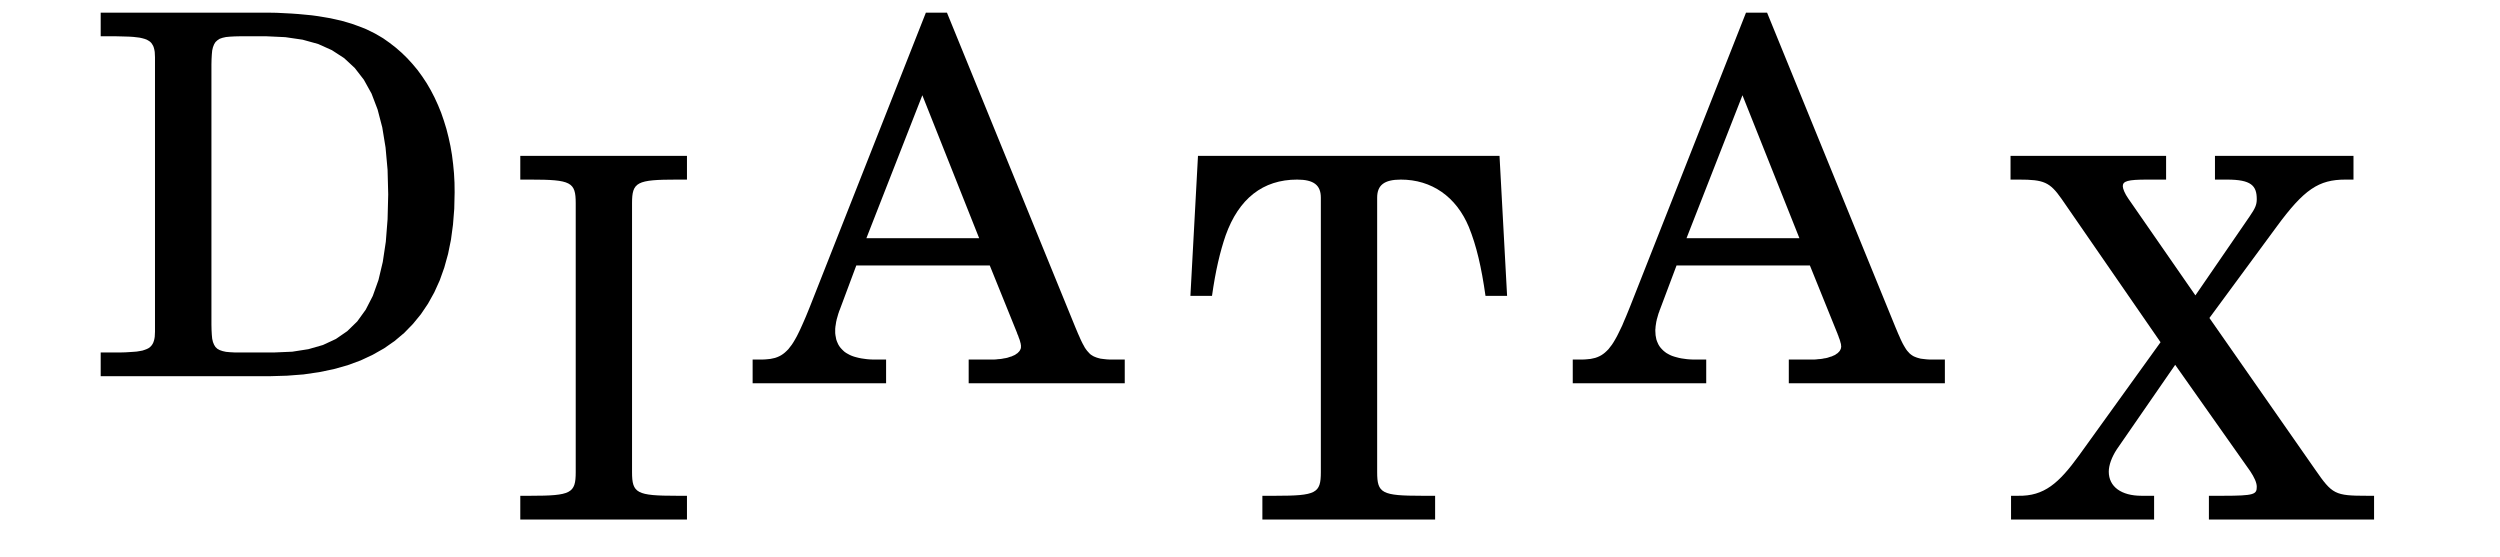 <?xml version="1.0" encoding="UTF-8" standalone="no"?>
<!DOCTYPE svg PUBLIC "-//W3C//DTD SVG 1.1//EN" "http://www.w3.org/Graphics/SVG/1.1/DTD/svg11.dtd">
<svg version="1.1" xmlns="http://www.w3.org/2000/svg" xmlns:xlink="http://www.w3.org/1999/xlink" preserveAspectRatio="xMidYMid meet" viewBox="0.477 -0.893 184.045 44.139" width="180.05" height="40.14"><defs><path d="M15.41 0.12L16.01 0.15L16.59 0.18L17.15 0.22L17.68 0.27L18.2 0.32L18.71 0.39L19.19 0.47L19.66 0.55L20.11 0.65L20.55 0.75L20.97 0.87L21.37 0.99L21.76 1.13L22.14 1.27L22.51 1.42L22.86 1.59L23.2 1.76L23.53 1.95L23.85 2.14L24.36 2.5L24.85 2.88L25.32 3.29L25.76 3.72L26.18 4.18L26.58 4.66L26.95 5.17L27.3 5.7L27.62 6.25L27.92 6.83L28.19 7.42L28.44 8.03L28.66 8.67L28.86 9.32L29.03 9.99L29.18 10.68L29.3 11.38L29.39 12.1L29.46 12.83L29.5 13.58L29.51 14.34L29.48 15.65L29.38 16.9L29.22 18.09L28.99 19.22L28.69 20.3L28.33 21.31L27.9 22.26L27.4 23.16L26.84 23.99L26.21 24.76L25.52 25.47L24.76 26.11L23.93 26.69L23.03 27.2L22.07 27.65L21.04 28.03L19.94 28.34L18.78 28.58L17.54 28.76L16.24 28.86L14.88 28.9L1.48 28.9L1.48 27.02L2.24 27.02L2.67 27.02L3.07 27.02L3.44 27.01L3.77 26.99L4.07 26.97L4.33 26.95L4.57 26.91L4.79 26.87L4.97 26.81L5.13 26.75L5.27 26.68L5.39 26.59L5.49 26.49L5.57 26.38L5.64 26.25L5.69 26.11L5.73 25.96L5.76 25.78L5.77 25.59L5.78 25.38L5.78 25.15L5.78 3.86L5.78 3.63L5.77 3.42L5.76 3.22L5.73 3.05L5.69 2.89L5.64 2.75L5.57 2.63L5.49 2.51L5.39 2.41L5.27 2.33L5.13 2.25L4.97 2.19L4.79 2.14L4.57 2.09L4.33 2.06L4.07 2.03L3.77 2.01L3.44 2L3.07 1.99L2.67 1.98L2.24 1.98L1.48 1.98L1.48 0.11L14.16 0.11L14.8 0.11L15.41 0.12ZM12.09 1.99L11.72 2.01L11.4 2.04L11.13 2.1L10.9 2.18L10.72 2.3L10.57 2.44L10.46 2.62L10.37 2.85L10.31 3.11L10.28 3.43L10.26 3.79L10.25 4.21L10.25 24.83L10.26 25.25L10.28 25.62L10.31 25.93L10.37 26.19L10.46 26.41L10.57 26.59L10.72 26.73L10.9 26.83L11.13 26.91L11.4 26.97L11.72 27L12.09 27.02L12.52 27.02L15.24 27.02L16.65 26.96L17.93 26.76L19.08 26.43L20.11 25.95L21.01 25.33L21.8 24.56L22.47 23.63L23.03 22.54L23.48 21.28L23.82 19.85L24.06 18.25L24.2 16.47L24.25 14.5L24.2 12.56L24.04 10.79L23.78 9.2L23.41 7.78L22.93 6.52L22.32 5.42L21.6 4.49L20.76 3.71L19.79 3.08L18.7 2.59L17.47 2.25L16.1 2.05L14.6 1.98L12.52 1.98L12.09 1.99Z" id="b3Y1HBB8Pe"></path><path d="M47.91 40.25L47.91 38.37C47.43 38.37 47.17 38.37 47.11 38.37C43.92 38.37 43.56 38.17 43.56 36.5C43.56 34.37 43.56 17.33 43.56 15.2C43.56 13.53 43.92 13.33 47.11 13.33C47.17 13.33 47.43 13.33 47.91 13.33L47.91 11.45L34.71 11.45L34.71 13.33C35.19 13.33 35.46 13.33 35.51 13.33C38.74 13.33 39.1 13.53 39.1 15.2C39.1 17.33 39.1 34.37 39.1 36.5C39.1 38.17 38.74 38.37 35.51 38.37C35.46 38.37 35.19 38.37 34.71 38.37L34.71 40.25L47.91 40.25Z" id="a623oJKBpu"></path><path d="M78.78 25.29L78.88 25.53L78.98 25.75L79.07 25.96L79.16 26.15L79.25 26.33L79.34 26.49L79.42 26.64L79.51 26.77L79.6 26.89L79.7 27L79.79 27.1L79.89 27.19L80 27.26L80.12 27.33L80.24 27.38L80.37 27.43L80.51 27.47L80.66 27.51L80.82 27.53L80.99 27.55L81.18 27.57L81.38 27.58L81.59 27.58L81.82 27.58L82.58 27.58L82.58 29.46L70.22 29.46L70.22 27.58L71.89 27.58L72.07 27.58L72.24 27.58L72.4 27.57L72.56 27.55L72.72 27.54L72.86 27.52L73.01 27.49L73.14 27.47L73.28 27.44L73.4 27.4L73.52 27.36L73.63 27.33L73.73 27.28L73.83 27.24L73.92 27.19L74 27.13L74.08 27.08L74.14 27.02L74.2 26.96L74.25 26.9L74.29 26.83L74.32 26.77L74.35 26.69L74.36 26.62L74.36 26.55L74.36 26.52L74.36 26.5L74.36 26.47L74.36 26.44L74.35 26.42L74.35 26.39L74.34 26.35L74.34 26.32L74.33 26.29L74.32 26.25L74.31 26.22L74.3 26.18L74.29 26.14L74.28 26.09L74.26 26.05L74.25 26L74.23 25.95L74.21 25.9L74.19 25.85L74.17 25.79L74.15 25.73L74.13 25.67L74.1 25.61L74.07 25.54L74.05 25.47L71.89 20.13L61.32 20.13L60.01 23.64L59.98 23.71L59.95 23.79L59.93 23.86L59.9 23.94L59.88 24.01L59.86 24.08L59.84 24.15L59.82 24.22L59.8 24.29L59.78 24.36L59.76 24.43L59.75 24.5L59.73 24.57L59.72 24.63L59.71 24.7L59.7 24.76L59.69 24.83L59.68 24.89L59.67 24.95L59.66 25.01L59.66 25.07L59.65 25.13L59.65 25.19L59.65 25.25L59.65 25.31L59.65 25.49L59.67 25.66L59.7 25.82L59.73 25.98L59.78 26.13L59.84 26.27L59.9 26.4L59.98 26.53L60.07 26.65L60.17 26.76L60.28 26.87L60.39 26.97L60.52 27.06L60.66 27.14L60.81 27.22L60.97 27.29L61.14 27.35L61.32 27.4L61.52 27.45L61.72 27.49L61.93 27.52L62.15 27.55L62.38 27.57L62.63 27.58L62.88 27.58L63.68 27.58L63.68 29.46L53.11 29.46L53.11 27.58L53.67 27.58L53.9 27.58L54.12 27.57L54.33 27.55L54.52 27.53L54.71 27.49L54.89 27.45L55.06 27.39L55.22 27.32L55.37 27.24L55.52 27.14L55.66 27.03L55.8 26.9L55.94 26.76L56.07 26.59L56.21 26.41L56.34 26.21L56.47 25.99L56.61 25.74L56.74 25.48L56.88 25.19L57.02 24.88L57.17 24.54L57.33 24.17L57.49 23.78L57.66 23.36L66.83 0.11L68.5 0.11L78.67 25.03L78.78 25.29ZM71.05 17.97L66.55 6.65L62.12 17.97L71.05 17.97Z" id="a8mJB3Aln"></path><path d="M112.86 22.54L112.26 11.45L88.38 11.45L87.78 22.54C88.81 22.54 89.38 22.54 89.49 22.54C89.77 20.55 90.13 19.03 90.57 17.75C91.61 14.84 93.52 13.33 96.23 13.33C97.55 13.33 98.11 13.77 98.11 14.76C98.11 16.94 98.11 34.32 98.11 36.5C98.11 38.17 97.75 38.37 94.52 38.37C94.45 38.37 94.1 38.37 93.48 38.37L93.48 40.25L107.16 40.25L107.16 38.37C106.54 38.37 106.19 38.37 106.12 38.37C102.93 38.37 102.57 38.17 102.57 36.5C102.57 34.32 102.57 16.94 102.57 14.76C102.57 13.77 103.13 13.33 104.45 13.33C106.88 13.33 108.83 14.68 109.83 17.08C110.43 18.55 110.83 20.27 111.15 22.54C111.38 22.54 111.95 22.54 112.86 22.54Z" id="a1cY8BIiXO"></path><path d="M143.73 25.29L143.83 25.53L143.93 25.75L144.02 25.96L144.11 26.15L144.2 26.33L144.29 26.49L144.38 26.64L144.46 26.77L144.55 26.89L144.65 27L144.74 27.1L144.85 27.19L144.95 27.26L145.07 27.33L145.19 27.38L145.32 27.43L145.46 27.47L145.61 27.51L145.77 27.53L145.94 27.55L146.13 27.57L146.33 27.58L146.54 27.58L146.77 27.58L147.53 27.58L147.53 29.46L135.17 29.46L135.17 27.58L136.84 27.58L137.02 27.58L137.19 27.58L137.35 27.57L137.51 27.55L137.67 27.54L137.82 27.52L137.96 27.49L138.1 27.47L138.23 27.44L138.35 27.4L138.47 27.36L138.58 27.33L138.68 27.28L138.78 27.24L138.87 27.19L138.95 27.13L139.03 27.08L139.09 27.02L139.15 26.96L139.2 26.9L139.24 26.83L139.27 26.77L139.3 26.69L139.31 26.62L139.32 26.55L139.32 26.52L139.31 26.5L139.31 26.47L139.31 26.44L139.31 26.42L139.3 26.39L139.3 26.35L139.29 26.32L139.28 26.29L139.27 26.25L139.26 26.22L139.25 26.18L139.24 26.14L139.23 26.09L139.21 26.05L139.2 26L139.18 25.95L139.16 25.9L139.14 25.85L139.12 25.79L139.1 25.73L139.08 25.67L139.05 25.61L139.03 25.54L139 25.47L136.84 20.13L126.28 20.13L124.96 23.64L124.93 23.71L124.91 23.79L124.88 23.86L124.85 23.94L124.83 24.01L124.81 24.08L124.79 24.15L124.77 24.22L124.75 24.29L124.73 24.36L124.71 24.43L124.7 24.5L124.68 24.57L124.67 24.63L124.66 24.7L124.65 24.76L124.64 24.83L124.63 24.89L124.62 24.95L124.62 25.01L124.61 25.07L124.61 25.13L124.6 25.19L124.6 25.25L124.6 25.31L124.61 25.49L124.62 25.66L124.65 25.82L124.68 25.98L124.73 26.13L124.79 26.27L124.85 26.4L124.93 26.53L125.02 26.65L125.12 26.76L125.23 26.87L125.35 26.97L125.47 27.06L125.61 27.14L125.76 27.22L125.92 27.29L126.1 27.35L126.28 27.4L126.47 27.45L126.67 27.49L126.88 27.52L127.1 27.55L127.34 27.57L127.58 27.58L127.83 27.58L128.63 27.58L128.63 29.46L118.06 29.46L118.06 27.58L118.62 27.58L118.85 27.58L119.07 27.57L119.28 27.55L119.48 27.53L119.66 27.49L119.84 27.45L120.01 27.39L120.17 27.32L120.32 27.24L120.47 27.14L120.61 27.03L120.75 26.9L120.89 26.76L121.02 26.59L121.16 26.41L121.29 26.21L121.42 25.99L121.56 25.74L121.69 25.48L121.83 25.19L121.98 24.88L122.12 24.54L122.28 24.17L122.44 23.78L122.61 23.36L131.78 0.11L133.45 0.11L143.62 25.03L143.73 25.29ZM136.01 17.97L131.5 6.65L127.07 17.97L136.01 17.97Z" id="e18ARUFa1n"></path><path d="M181.52 40.25L181.52 38.37C181.19 38.37 181 38.37 180.96 38.37C178.41 38.37 178.21 38.25 176.86 36.3C176.3 35.5 173.51 31.5 168.48 24.29C171.66 19.96 173.43 17.56 173.79 17.08C175.98 14.09 177.14 13.33 179.25 13.33C179.29 13.33 179.5 13.33 179.89 13.33L179.89 11.45L168.92 11.45L168.92 13.33C169.5 13.33 169.81 13.33 169.88 13.33C171.79 13.33 172.23 13.81 172.23 14.88C172.23 15.32 172.11 15.6 171.67 16.24C171.39 16.66 169.95 18.74 167.37 22.5C164.18 17.91 162.42 15.35 162.06 14.84C161.78 14.44 161.62 14.05 161.62 13.85C161.62 13.45 162.02 13.33 163.54 13.33C163.64 13.33 164.14 13.33 165.05 13.33L165.05 11.45L152.73 11.45L152.73 13.33C153.14 13.33 153.36 13.33 153.41 13.33C155.36 13.33 155.84 13.53 156.76 14.84C157.28 15.6 159.9 19.39 164.61 26.21C160.74 31.59 158.58 34.58 158.15 35.18C156.56 37.37 155.4 38.41 153.33 38.37C153.29 38.37 153.11 38.37 152.77 38.37L152.77 40.25L164.1 40.25L164.1 38.37C163.5 38.37 163.17 38.37 163.1 38.37C161.5 38.37 160.51 37.65 160.51 36.46C160.51 35.94 160.75 35.3 161.14 34.7C161.45 34.26 163 32.02 165.77 28C169.34 33.05 171.32 35.86 171.71 36.42C172.03 36.9 172.23 37.33 172.23 37.65C172.23 38.25 172.07 38.37 169.56 38.37C169.48 38.37 169.11 38.37 168.44 38.37L168.44 40.25L181.52 40.25Z" id="a1jo9yDKk"></path></defs><g><g><use xlink:href="#b3Y1HBB8Pe" opacity="1" fill="#000000" fill-opacity="1"></use><g><use xlink:href="#b3Y1HBB8Pe" opacity="1" fill-opacity="0" stroke="#000000" stroke-width="0.26" stroke-opacity="0"></use></g></g><g><use xlink:href="#a623oJKBpu" opacity="1" fill="#000000" fill-opacity="1"></use><g><use xlink:href="#a623oJKBpu" opacity="1" fill-opacity="0" stroke="#000000" stroke-width="0.26" stroke-opacity="0"></use></g></g><g><use xlink:href="#a8mJB3Aln" opacity="1" fill="#000000" fill-opacity="1"></use><g><use xlink:href="#a8mJB3Aln" opacity="1" fill-opacity="0" stroke="#000000" stroke-width="0.26" stroke-opacity="0"></use></g></g><g><use xlink:href="#a1cY8BIiXO" opacity="1" fill="#000000" fill-opacity="1"></use><g><use xlink:href="#a1cY8BIiXO" opacity="1" fill-opacity="0" stroke="#000000" stroke-width="0.26" stroke-opacity="0"></use></g></g><g><use xlink:href="#e18ARUFa1n" opacity="1" fill="#000000" fill-opacity="1"></use><g><use xlink:href="#e18ARUFa1n" opacity="1" fill-opacity="0" stroke="#000000" stroke-width="0.26" stroke-opacity="0"></use></g></g><g><use xlink:href="#a1jo9yDKk" opacity="1" fill="#000000" fill-opacity="1"></use><g><use xlink:href="#a1jo9yDKk" opacity="1" fill-opacity="0" stroke="#000000" stroke-width="0.26" stroke-opacity="0"></use></g></g></g></svg>